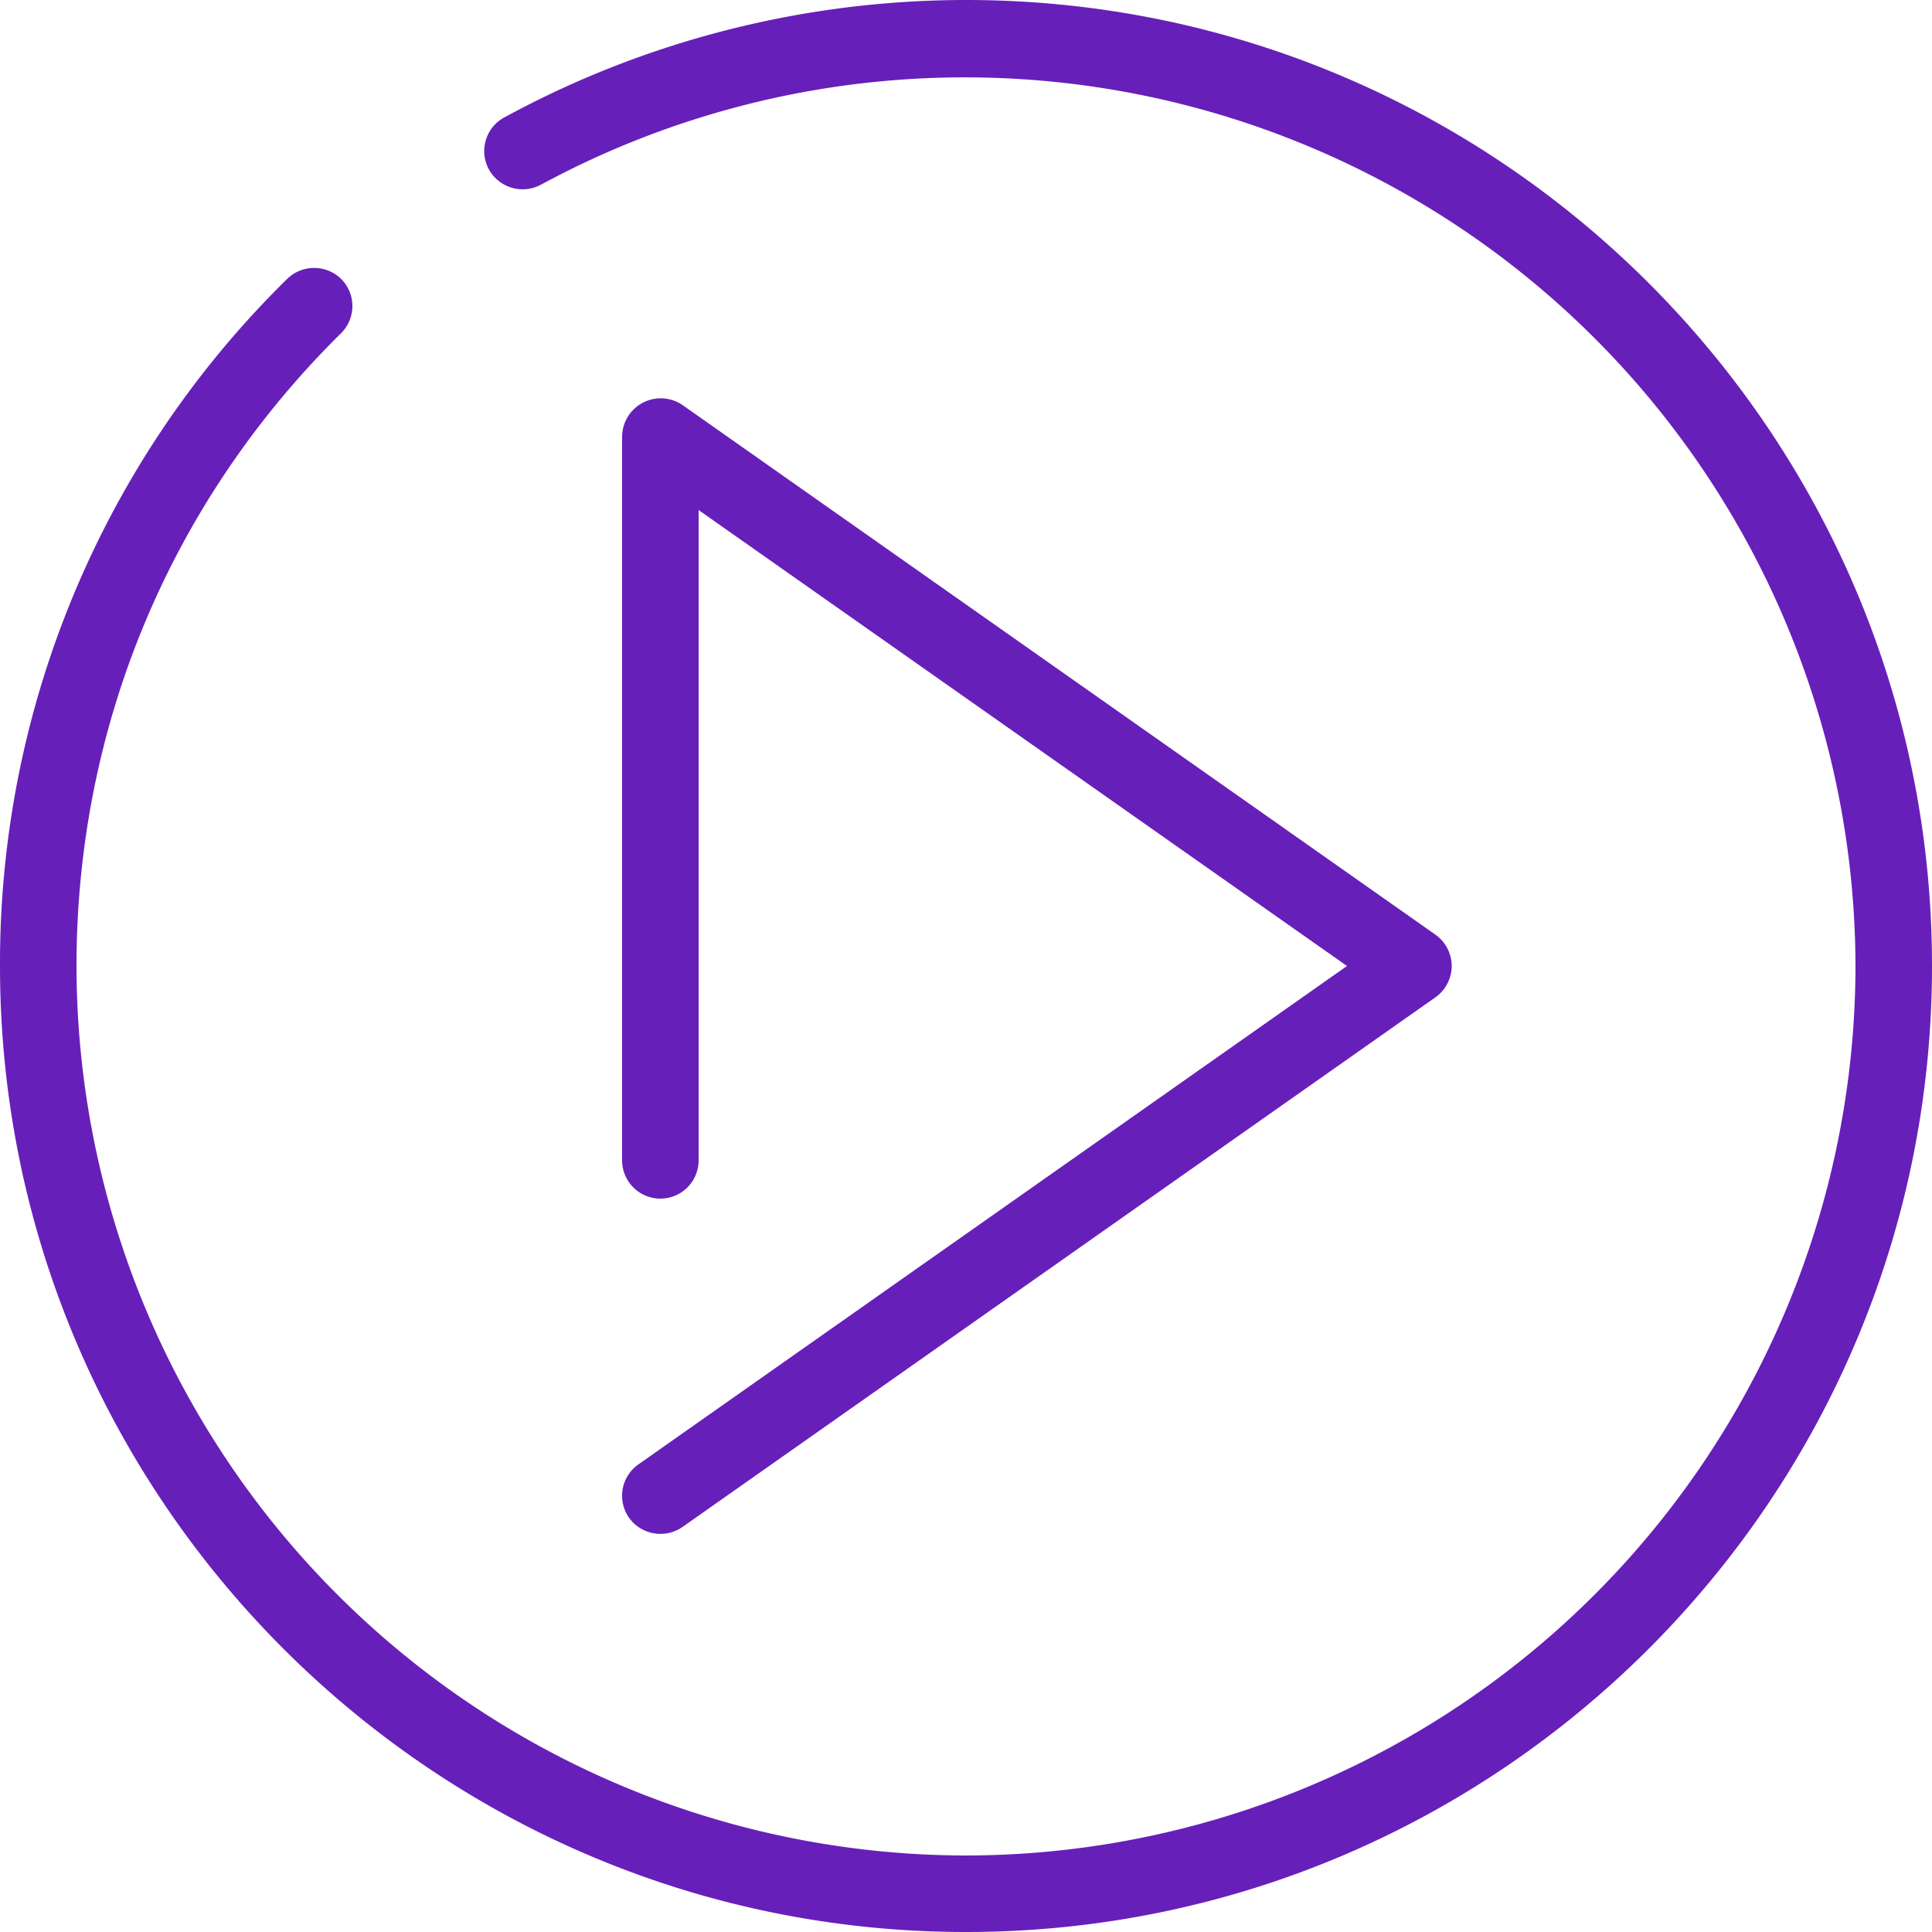 <svg xmlns="http://www.w3.org/2000/svg" width="50" height="50" viewBox="0 0 50 50"><path fill="#671fba" d="M25 0c-4.17 0-8.3 1.05-11.95 3.04a.99.99 0 0 0-.4 1.34 1 1 0 0 0 1.35.4A23.05 23.05 0 0 1 48.02 25 23.05 23.05 0 0 1 25 48.02 23.05 23.05 0 0 1 1.98 25c0-6.2 2.43-12.02 6.85-16.38a.99.99 0 0 0 0-1.4 1 1 0 0 0-1.4 0A24.81 24.81 0 0 0 0 25c0 13.78 11.22 25 25 25 13.79 0 25-11.22 25-25C50 11.21 38.79 0 25 0zm-8.72 39.28a1 1 0 0 0 1.38.24l19.49-13.71a1 1 0 0 0 .42-.81 1 1 0 0 0-.42-.81L17.66 10.48a1 1 0 0 0-1.56.81v18.74a.99.99 0 1 0 1.98 0V13.2L34.86 25 16.52 37.9a.99.99 0 0 0-.24 1.38z"/></svg>